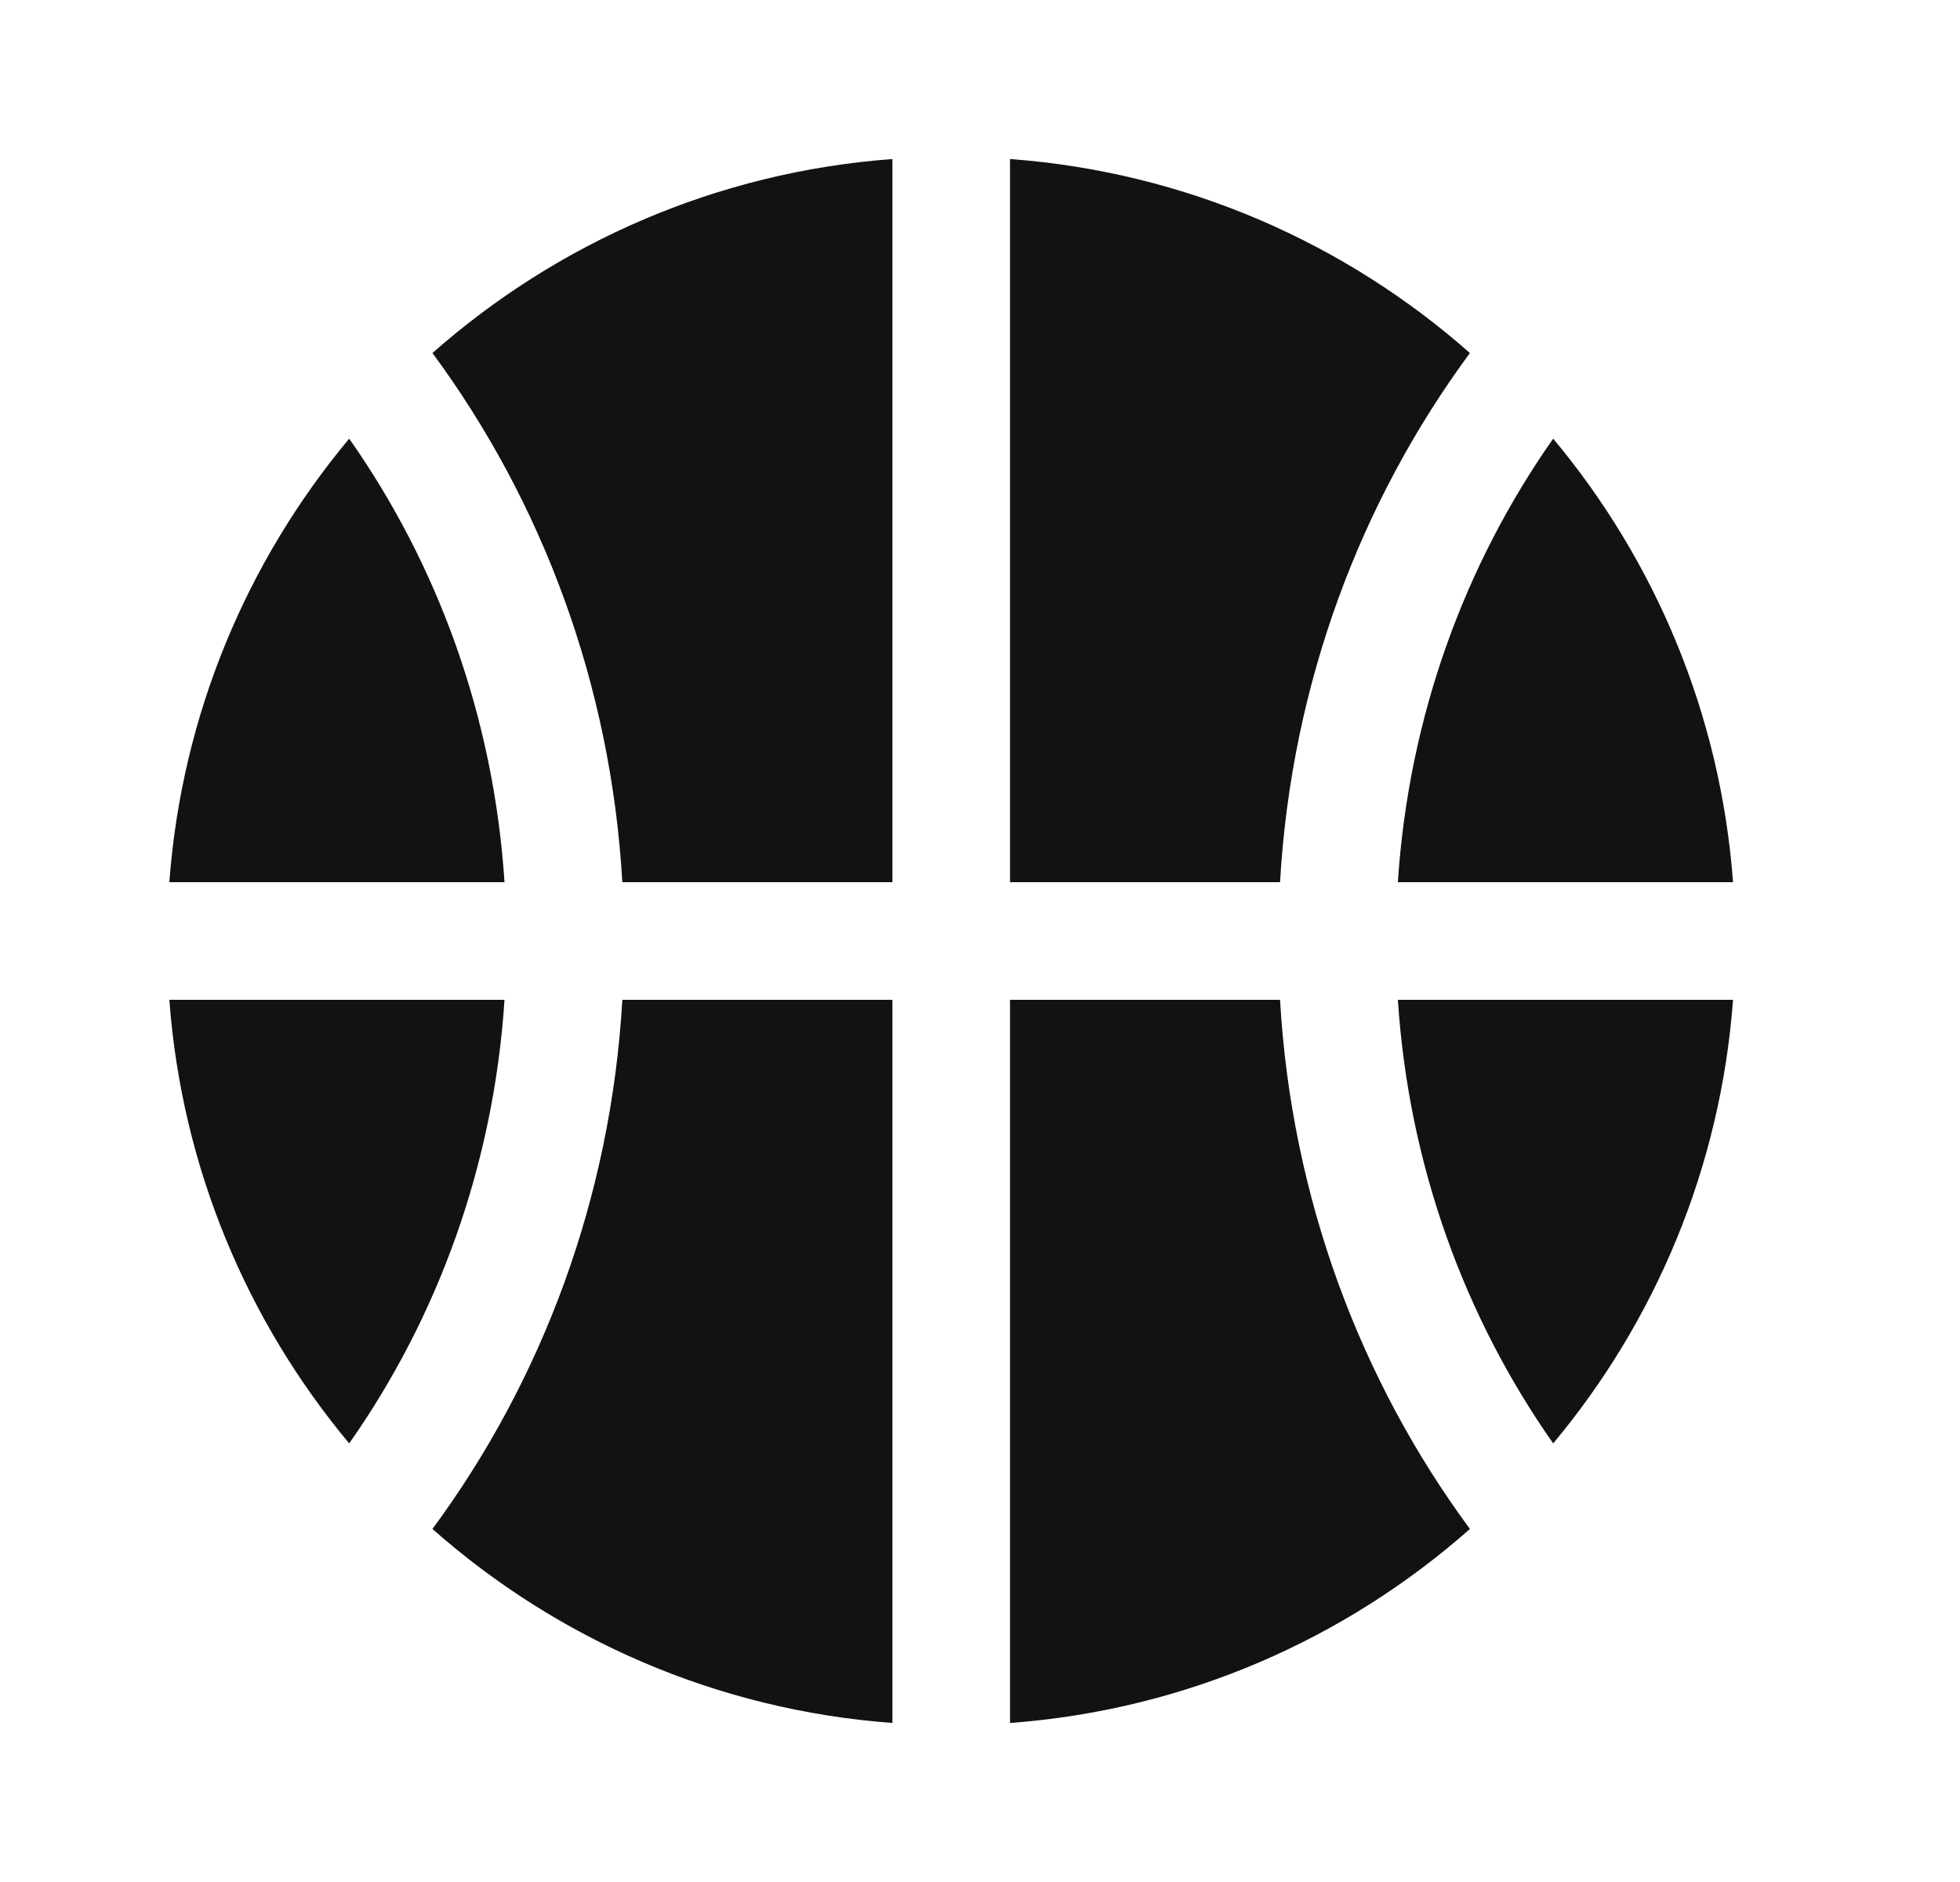 <svg width="25" height="24" viewBox="0 0 25 24" fill="none" xmlns="http://www.w3.org/2000/svg">
<path fill-rule="evenodd" clip-rule="evenodd" d="M5.516 4.502C7.104 3.1 9.14 2.194 11.383 2.028V11.25H7.938C7.792 8.721 6.913 6.395 5.516 4.502ZM6.435 11.25C6.297 9.139 5.581 7.197 4.454 5.594C3.155 7.149 2.319 9.106 2.16 11.25H6.435ZM2.16 12.75H6.435C6.297 14.861 5.581 16.803 4.454 18.407C3.155 16.851 2.319 14.895 2.16 12.75ZM7.938 12.75H11.383V21.972C9.14 21.806 7.104 20.901 5.516 19.498C6.913 17.605 7.792 15.279 7.938 12.75ZM12.883 12.75V21.972C15.125 21.806 17.161 20.901 18.749 19.498C17.352 17.605 16.473 15.279 16.327 12.75H12.883ZM17.83 12.75C17.968 14.861 18.684 16.803 19.811 18.407C21.11 16.851 21.946 14.895 22.105 12.75H17.83ZM22.105 11.25H17.83C17.968 9.139 18.684 7.197 19.811 5.594C21.11 7.149 21.946 9.106 22.105 11.25ZM16.327 11.25H12.883V2.028C15.125 2.194 17.161 3.1 18.749 4.502C17.352 6.395 16.473 8.721 16.327 11.25Z" fill="#121212"/>
</svg>
